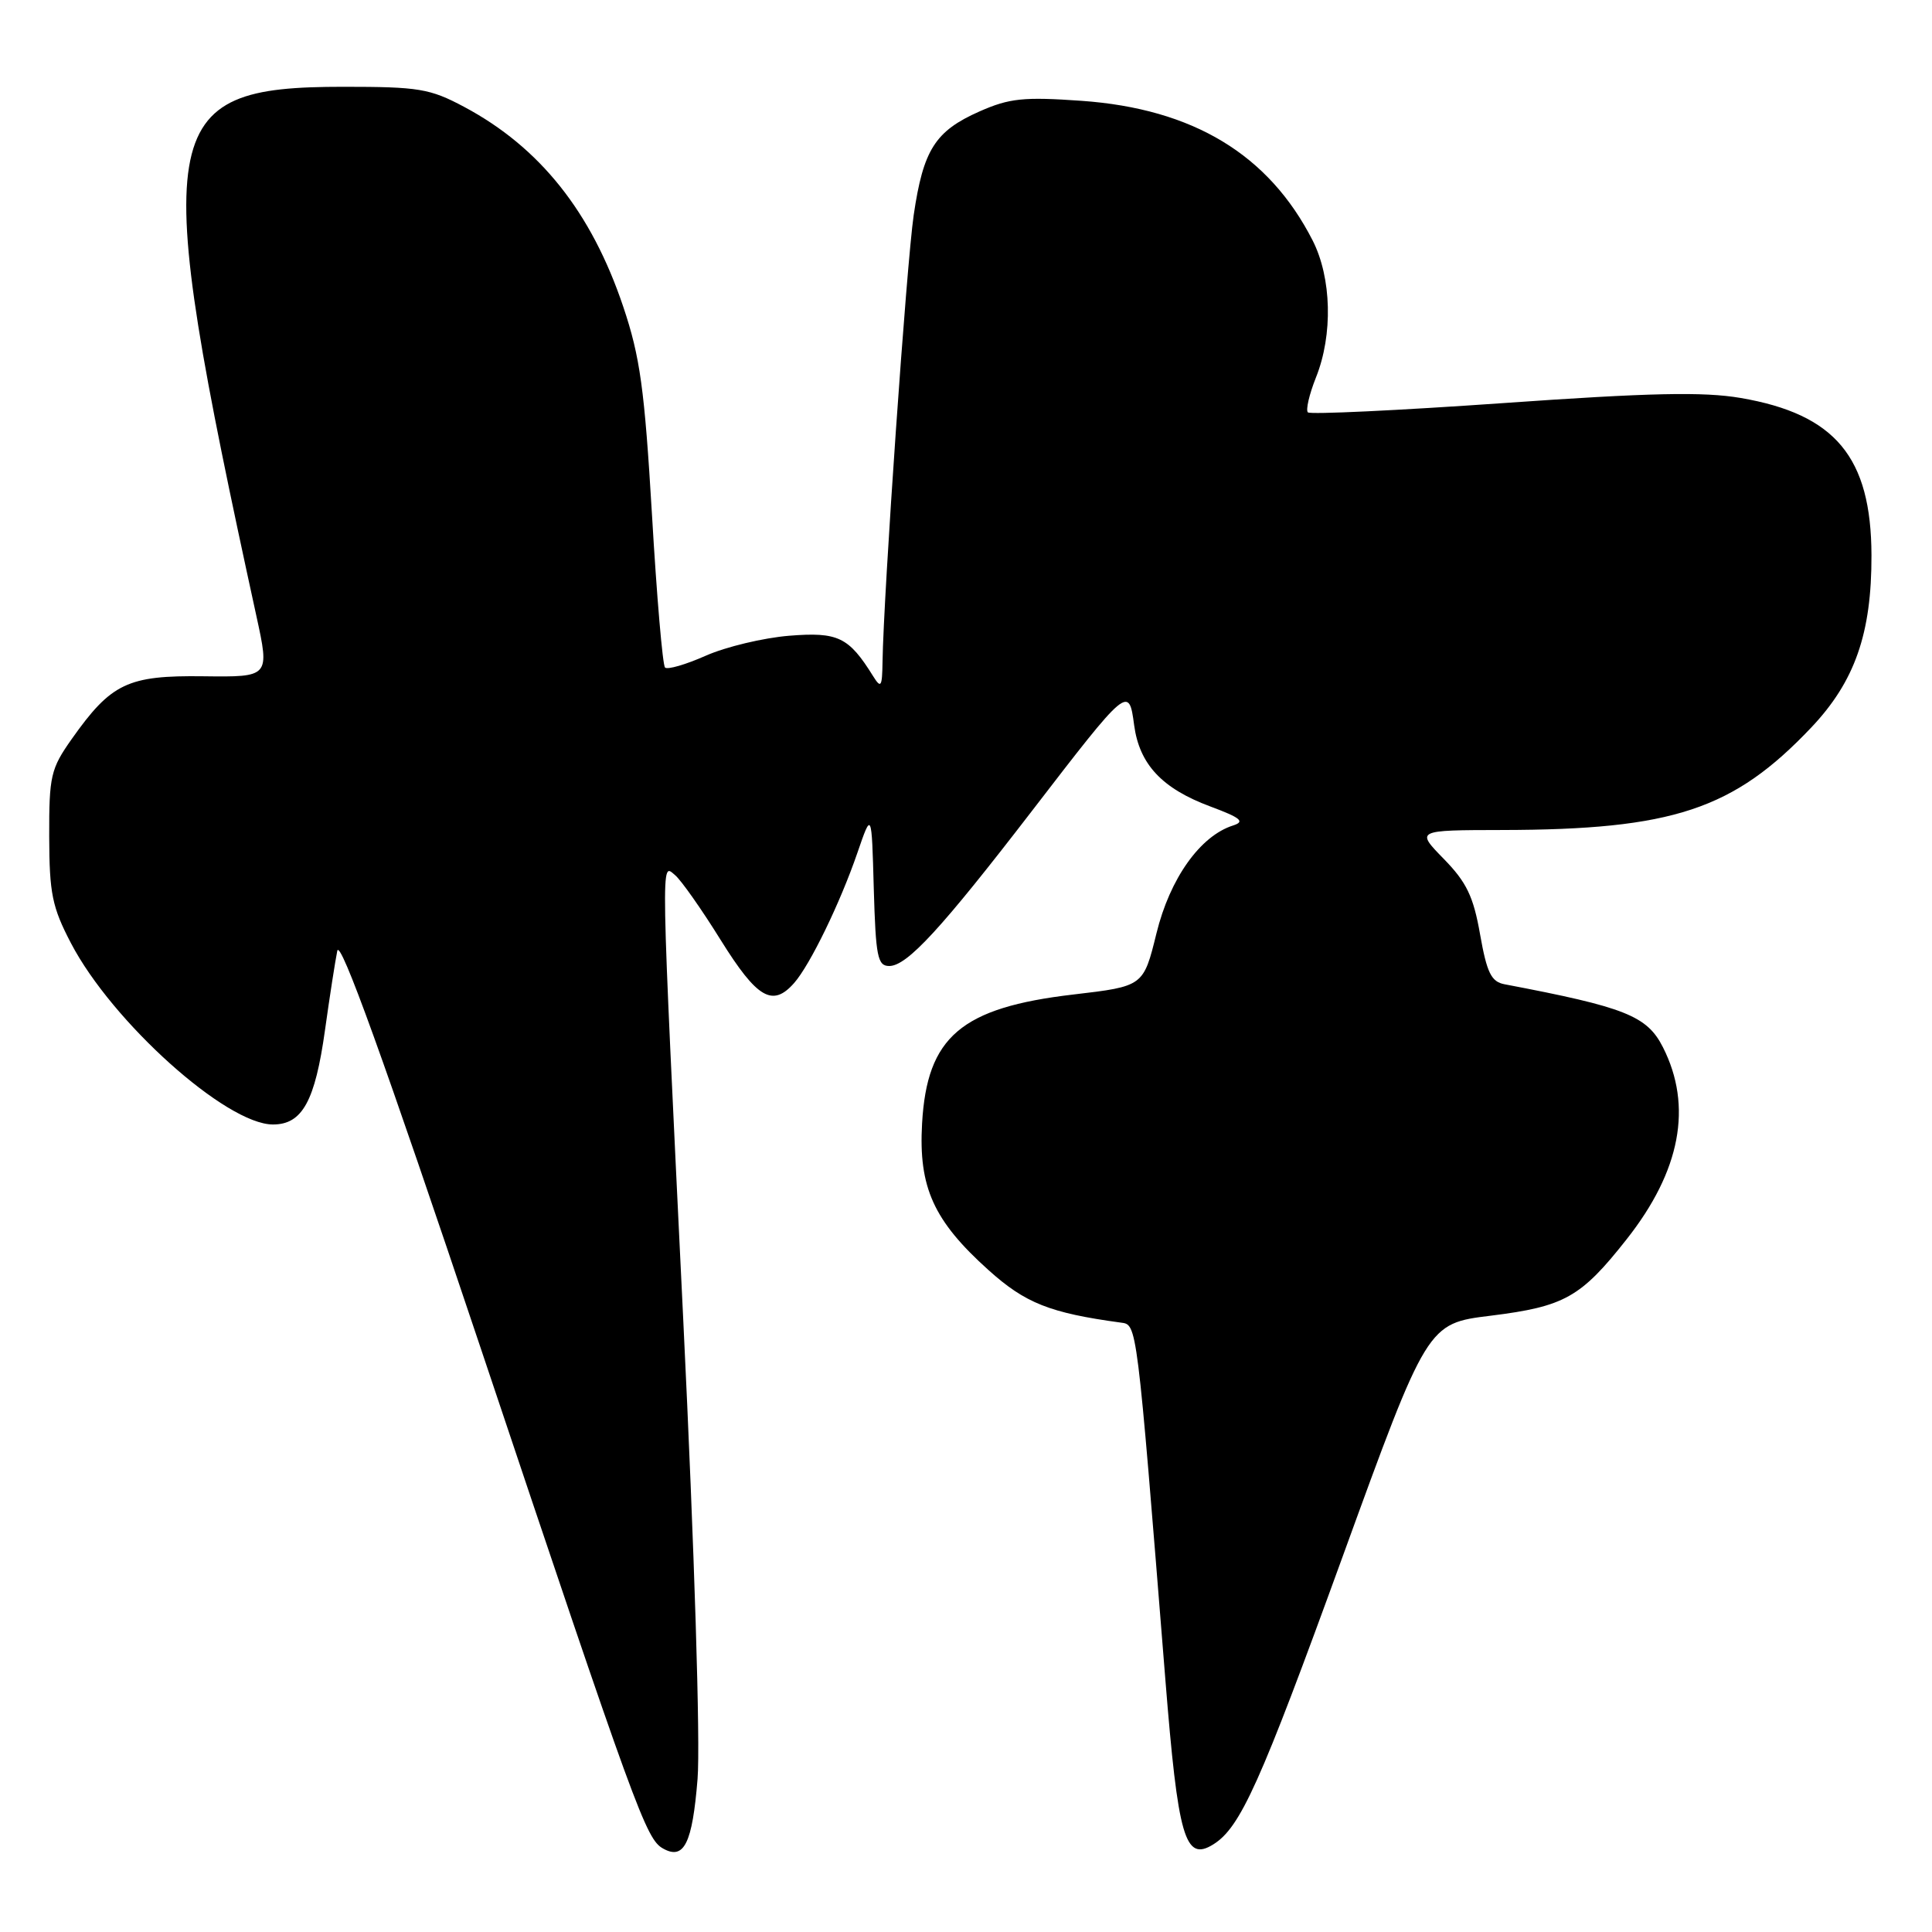 <?xml version="1.0" encoding="UTF-8" standalone="no"?>
<!DOCTYPE svg PUBLIC "-//W3C//DTD SVG 1.1//EN" "http://www.w3.org/Graphics/SVG/1.1/DTD/svg11.dtd" >
<svg xmlns="http://www.w3.org/2000/svg" xmlns:xlink="http://www.w3.org/1999/xlink" version="1.1" viewBox="0 0 256 256">
 <g >
 <path fill="currentColor"
d=" M 92.43 235.72 C 92.81 230.95 92.02 205.50 90.54 175.00 C 87.50 112.20 87.55 114.38 89.44 115.95 C 90.24 116.61 92.97 120.49 95.51 124.58 C 100.33 132.31 102.37 133.50 105.23 130.25 C 107.34 127.85 111.33 119.64 113.61 113.00 C 115.50 107.50 115.50 107.50 115.78 117.75 C 116.04 126.76 116.28 128.00 117.83 128.00 C 120.19 128.00 124.72 123.07 136.71 107.49 C 149.47 90.90 149.58 90.81 150.28 96.09 C 150.98 101.28 153.97 104.48 160.37 106.86 C 164.42 108.37 165.01 108.86 163.39 109.38 C 159.03 110.76 155.02 116.40 153.24 123.66 C 151.51 130.69 151.51 130.69 142.21 131.78 C 127.35 133.52 122.83 137.38 122.18 148.87 C 121.70 157.33 123.70 161.75 130.99 168.30 C 135.86 172.68 139.11 173.97 148.50 175.25 C 150.68 175.55 150.59 174.77 154.41 222.47 C 156.10 243.60 157.01 246.73 160.77 244.39 C 164.36 242.15 166.96 236.38 177.89 206.30 C 189.13 175.37 189.13 175.37 197.51 174.34 C 207.31 173.12 209.46 171.92 215.53 164.22 C 222.69 155.15 224.31 146.59 220.35 138.77 C 218.24 134.60 215.36 133.46 199.36 130.42 C 197.60 130.09 197.02 128.91 196.12 123.82 C 195.24 118.79 194.33 116.90 191.31 113.81 C 187.59 110.00 187.59 110.00 199.05 109.98 C 221.66 109.94 229.69 107.28 240.00 96.40 C 245.78 90.30 248.01 83.92 247.98 73.57 C 247.94 60.58 243.20 54.88 230.63 52.73 C 225.70 51.89 218.65 52.04 199.07 53.42 C 185.20 54.39 173.61 54.94 173.30 54.64 C 173.00 54.33 173.48 52.26 174.37 50.02 C 176.64 44.36 176.45 36.81 173.93 31.86 C 168.12 20.47 158.09 14.41 143.32 13.36 C 135.63 12.82 133.76 13.01 129.78 14.77 C 123.91 17.37 122.34 19.84 121.07 28.50 C 120.13 34.90 117.08 78.66 116.94 87.68 C 116.89 91.05 116.74 91.27 115.69 89.59 C 112.46 84.40 111.05 83.72 104.56 84.24 C 101.16 84.52 96.20 85.70 93.53 86.88 C 90.87 88.06 88.43 88.77 88.12 88.45 C 87.80 88.14 87.02 79.02 86.39 68.19 C 85.40 51.52 84.82 47.29 82.58 40.63 C 78.36 28.08 71.53 19.51 61.50 14.16 C 56.96 11.74 55.50 11.50 45.50 11.50 C 20.56 11.50 19.75 16.42 33.97 81.61 C 35.74 89.72 35.74 89.72 26.95 89.61 C 16.91 89.48 14.74 90.52 9.50 97.93 C 6.72 101.87 6.50 102.81 6.52 110.84 C 6.54 118.39 6.91 120.20 9.40 124.97 C 14.86 135.43 29.98 149.00 36.17 149.00 C 40.06 149.00 41.75 145.91 43.07 136.45 C 43.68 132.08 44.41 127.38 44.69 126.00 C 45.05 124.27 50.87 140.39 63.65 178.50 C 84.34 240.23 85.60 243.68 87.86 244.94 C 90.64 246.50 91.74 244.28 92.43 235.72 Z "/>
</g>
</svg>